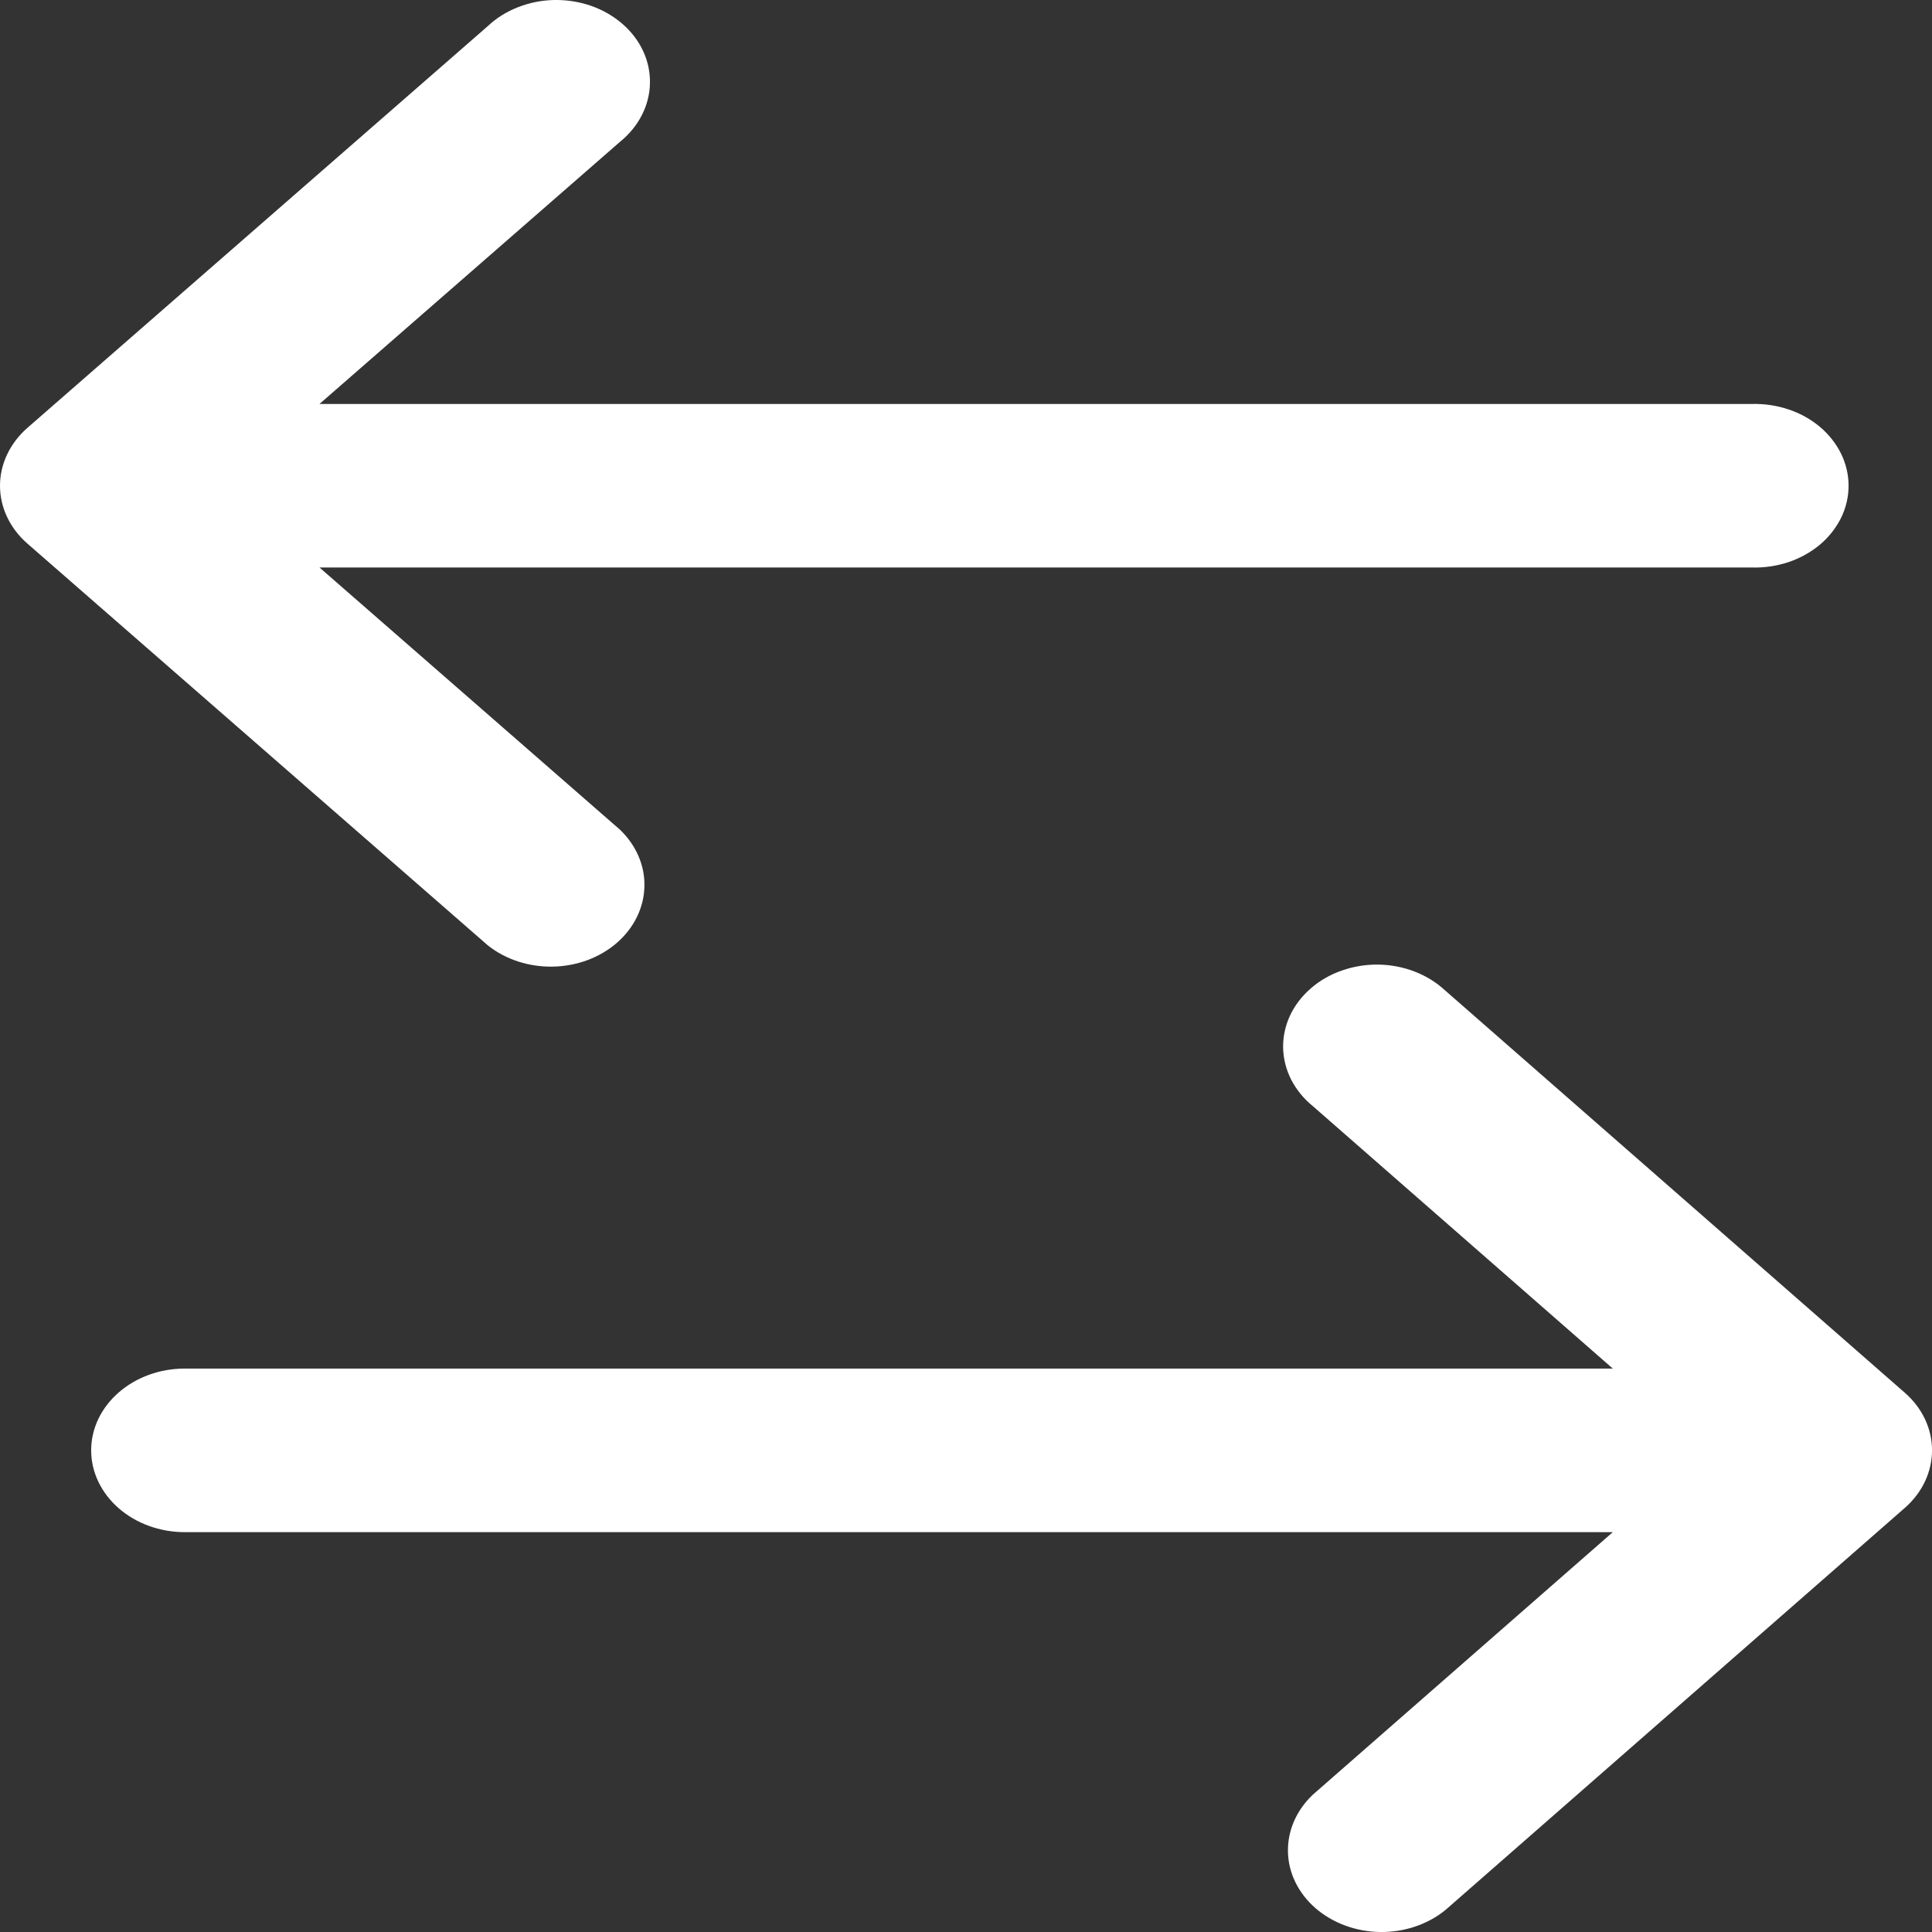 <svg width="22" height="22" viewBox="0 0 22 22" fill="none" xmlns="http://www.w3.org/2000/svg">
<rect x="0" y="0" width="22" height="22" fill="#333333" stroke="none"/>
<path fill-rule="evenodd" clip-rule="evenodd" d="M7.061 1.614C7.166 1.529 7.25 1.426 7.309 1.311C7.367 1.197 7.399 1.074 7.401 0.949C7.404 0.824 7.378 0.699 7.324 0.583C7.271 0.467 7.191 0.362 7.089 0.273C6.988 0.185 6.868 0.115 6.735 0.068C6.602 0.021 6.46 -0.002 6.316 0C6.173 0.002 6.032 0.03 5.901 0.081C5.77 0.132 5.652 0.205 5.555 0.297L0.311 4.873C0.112 5.048 0 5.285 0 5.531C0 5.778 0.112 6.015 0.311 6.189L5.556 10.766C5.759 10.927 6.025 11.013 6.299 11.007C6.573 11.001 6.834 10.903 7.027 10.734C7.221 10.564 7.332 10.336 7.338 10.097C7.345 9.858 7.245 9.626 7.061 9.449L3.638 6.462H19.942C20.085 6.467 20.228 6.446 20.363 6.402C20.497 6.357 20.619 6.289 20.723 6.203C20.826 6.116 20.908 6.011 20.965 5.896C21.021 5.781 21.05 5.657 21.05 5.531C21.05 5.406 21.021 5.282 20.965 5.167C20.908 5.051 20.826 4.947 20.723 4.86C20.619 4.773 20.497 4.705 20.363 4.661C20.228 4.616 20.085 4.596 19.942 4.6H3.638L7.061 1.614ZM14.951 12.597C14.846 12.512 14.762 12.409 14.703 12.294C14.645 12.18 14.614 12.057 14.611 11.932C14.609 11.807 14.635 11.682 14.689 11.566C14.743 11.45 14.823 11.345 14.924 11.257C15.025 11.168 15.146 11.098 15.279 11.052C15.412 11.005 15.554 10.982 15.697 10.984C15.841 10.986 15.982 11.014 16.113 11.065C16.244 11.116 16.361 11.19 16.459 11.281L21.689 15.858C22.104 16.22 22.104 16.809 21.689 17.172L16.46 21.749C16.258 21.914 15.991 22.004 15.715 22C15.439 21.996 15.175 21.898 14.979 21.728C14.784 21.558 14.671 21.328 14.666 21.087C14.661 20.845 14.763 20.612 14.951 20.435L18.365 17.447H2.105C1.822 17.447 1.551 17.349 1.351 17.174C1.151 16.999 1.038 16.762 1.038 16.515C1.038 16.268 1.151 16.031 1.351 15.857C1.551 15.682 1.822 15.584 2.105 15.584H18.365L14.951 12.597Z" fill="white"/>
</svg>
